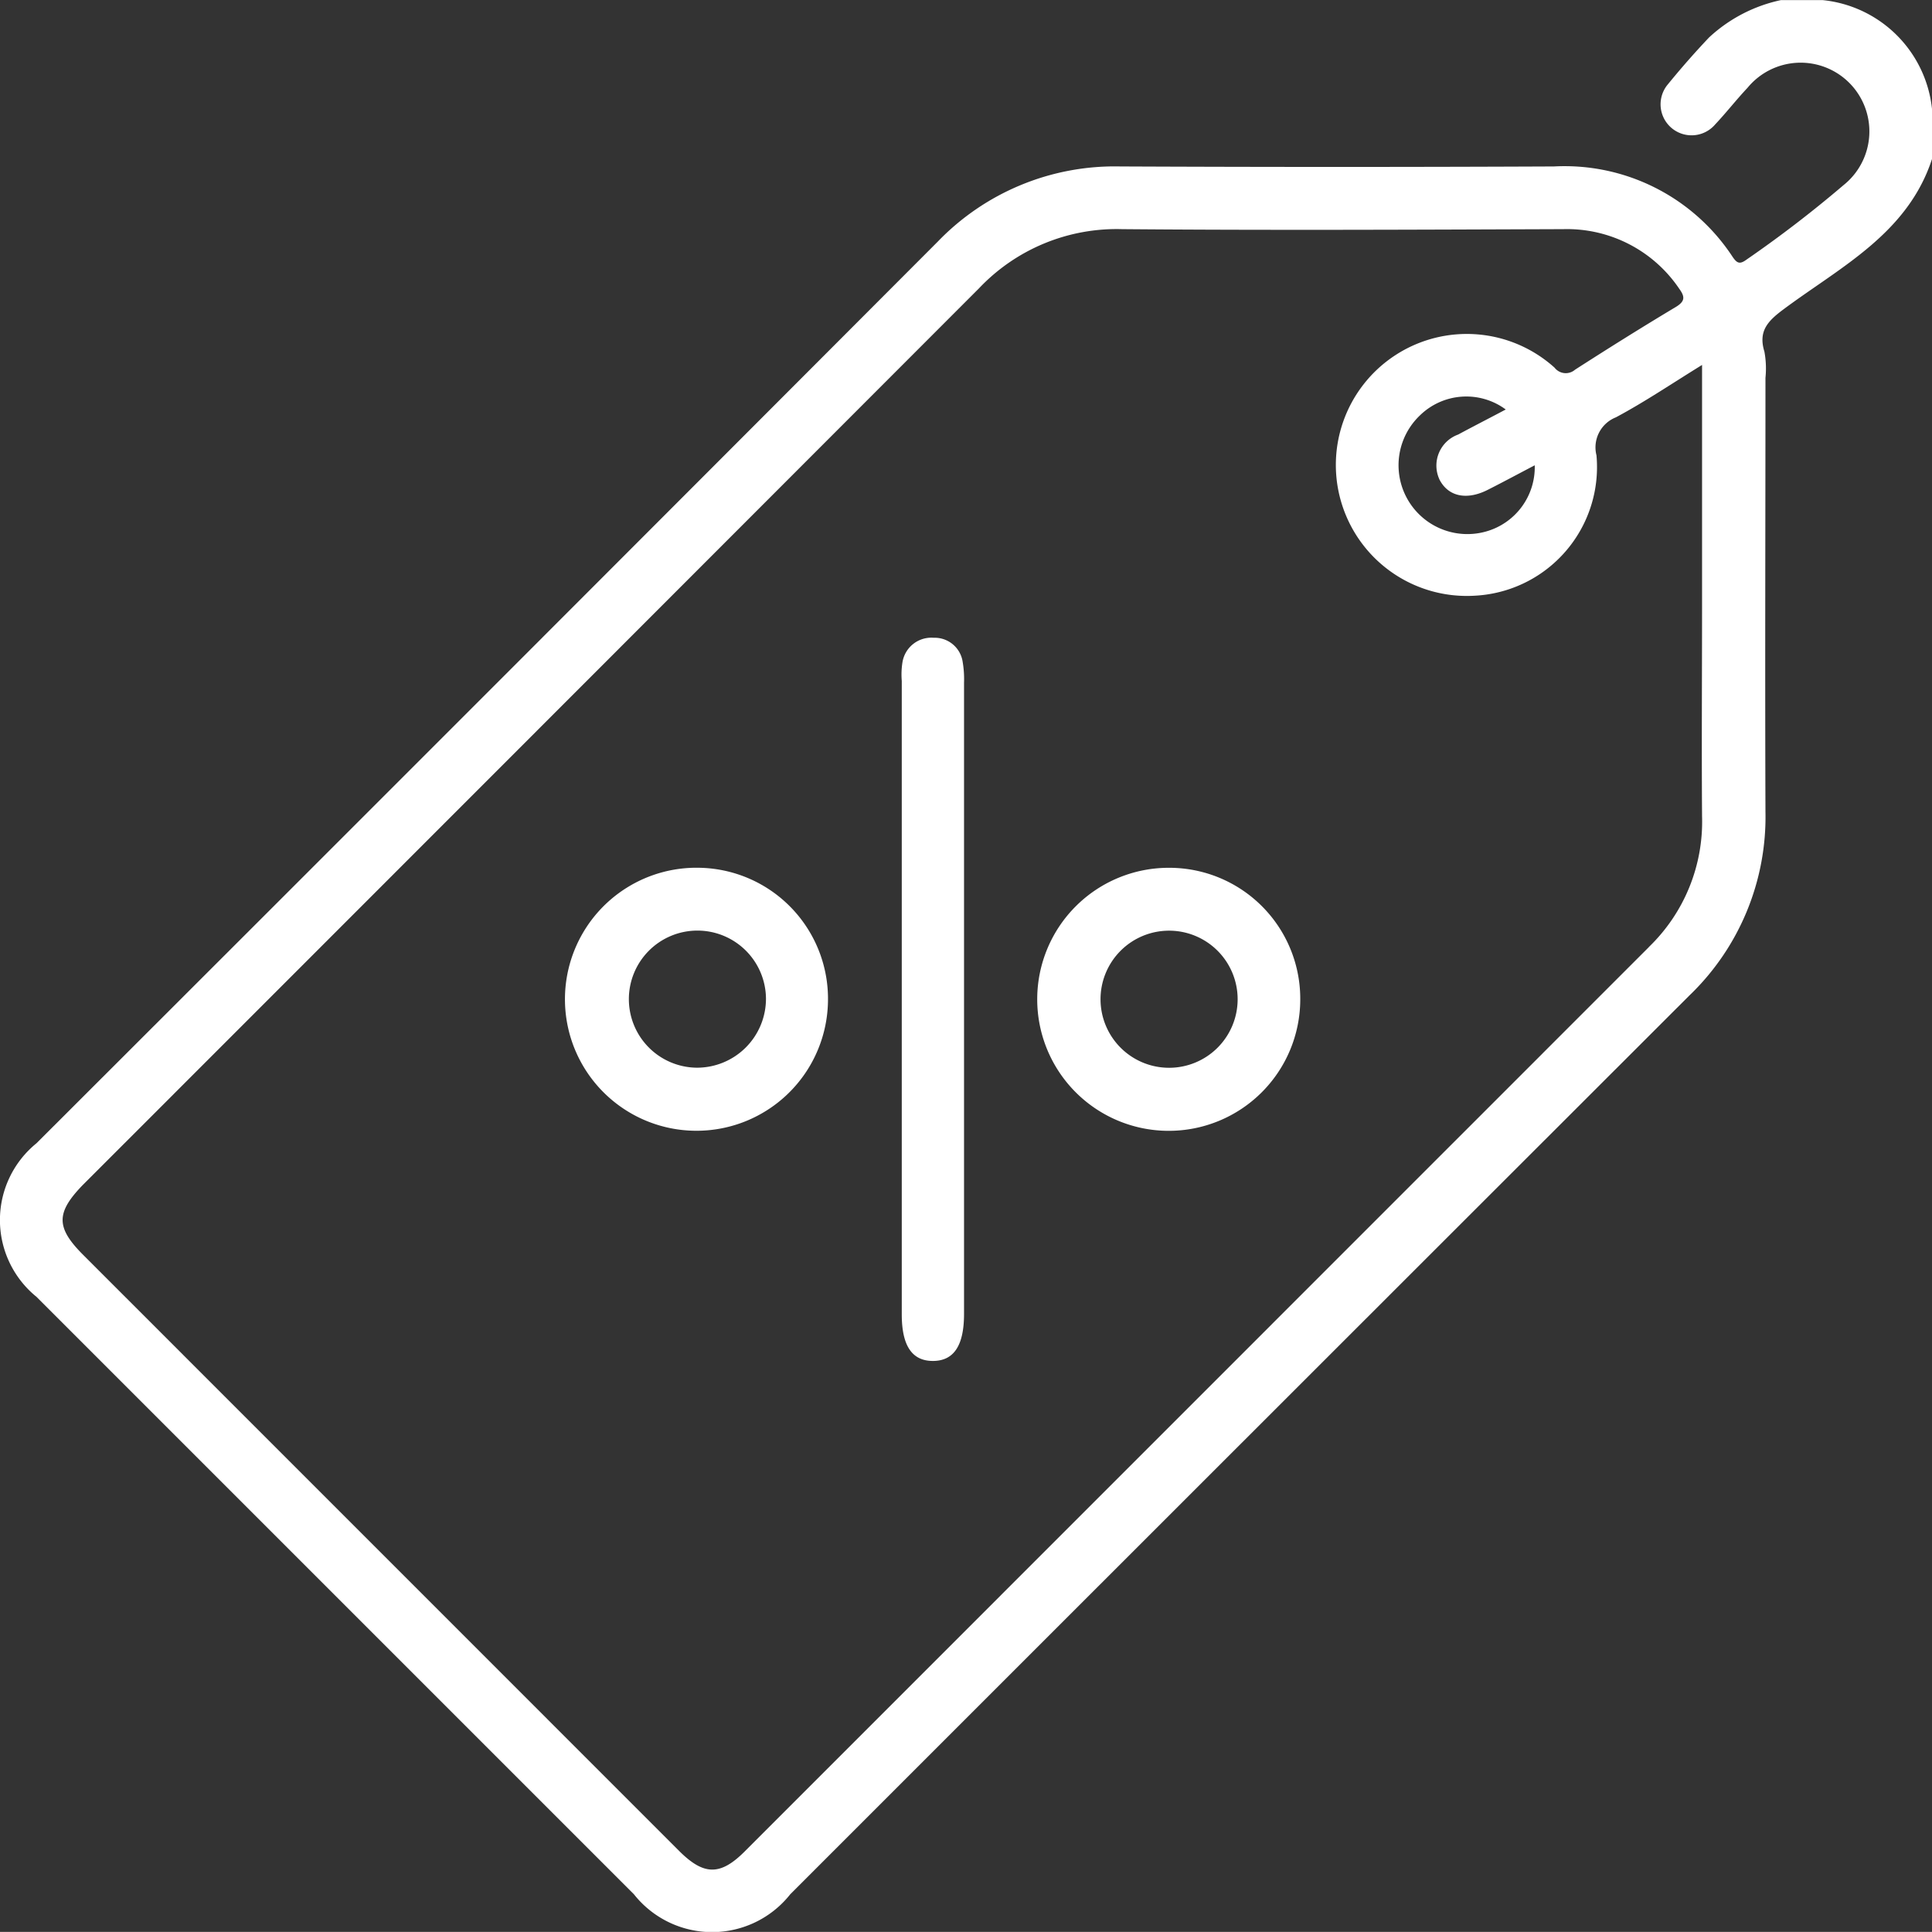 <svg xmlns="http://www.w3.org/2000/svg" width="22.123" height="22.122" viewBox="0 0 22.123 22.122">
  <rect x="0" y="0" width="22.123" height="22.122" fill="#333333" stroke="none"/>
  <defs>
    <style>
      .cls-1 {
        fill: #fff;
      }
    </style>
  </defs>
  <g id="Group_15" data-name="Group 15" transform="translate(0 0)">
    <path id="Path_41" data-name="Path 41" class="cls-1" d="M754.888,3147.6h-.475a1.743,1.743,0,0,0-.824.428c-.163.172-.32.351-.47.535a.355.355,0,1,0,.54.461c.128-.136.243-.284.371-.42a.787.787,0,1,1,1.1,1.114,13.631,13.631,0,0,1-1.112.854c-.081.06-.112.038-.162-.036a2.3,2.3,0,0,0-2.042-1.031q-2.484.011-4.967,0a2.814,2.814,0,0,0-2.09.861q-5.156,5.167-10.32,10.324a1.133,1.133,0,0,0,0,1.759l6.841,6.841a1.141,1.141,0,0,0,1.79,0q5.147-5.147,10.294-10.29a2.834,2.834,0,0,0,.873-2.107c-.006-1.656,0-3.311,0-4.967a1.06,1.06,0,0,0-.012-.3c-.073-.237.04-.352.22-.486.653-.486,1.421-.866,1.7-1.723v-.562A1.4,1.4,0,0,0,754.888,3147.6Zm-1.988,10.844L742.546,3168.8c-.279.279-.468.276-.751-.007l-6.826-6.827c-.311-.312-.31-.481,0-.8q5.131-5.131,10.26-10.265a2.169,2.169,0,0,1,1.638-.678c1.685.014,3.369.006,5.054,0a1.55,1.55,0,0,1,1.325.68c.066.091.074.144-.039.212-.388.232-.772.473-1.152.717a.162.162,0,0,1-.235-.023,1.5,1.5,0,1,0-.909,2.611,1.475,1.475,0,0,0,1.389-1.607.37.37,0,0,1,.222-.435c.328-.175.637-.384.987-.6v2.75c0,.806-.006,1.613,0,2.419A1.993,1.993,0,0,1,752.9,3158.443Zm-2.4-5.358c.1.2.314.245.557.121.178-.09.354-.185.536-.28a.765.765,0,0,1-.561.759.788.788,0,0,1-.755-1.329.76.76,0,0,1,.984-.069c-.188.1-.367.191-.545.287A.378.378,0,0,0,750.5,3153.085Z" transform="translate(-734.019 -3147.599)"/>
    <path id="Path_42" data-name="Path 42" class="cls-1" d="M765.691,3169.789a.324.324,0,0,0-.333-.28.335.335,0,0,0-.357.28.9.9,0,0,0-.008.215q0,1.814,0,3.626t0,3.627c0,.358.117.533.356.533s.356-.174.357-.534q0-3.615,0-7.231A1.179,1.179,0,0,0,765.691,3169.789Z" transform="translate(-754.667 -3162.206)"/>
    <path id="Path_43" data-name="Path 43" class="cls-1" d="M771.173,3177.41a1.506,1.506,0,1,0,1.5,1.514A1.5,1.5,0,0,0,771.173,3177.41Zm0,2.29a.785.785,0,1,1,.783-.779A.785.785,0,0,1,771.174,3179.7Z" transform="translate(-757.784 -3167.473)"/>
    <path id="Path_44" data-name="Path 44" class="cls-1" d="M755,3177.411a1.506,1.506,0,1,0,1.459,1.529A1.5,1.5,0,0,0,755,3177.411Zm-.042,2.289a.785.785,0,1,1,.791-.795A.79.79,0,0,1,754.956,3179.7Z" transform="translate(-746.978 -3167.474)"/>
  </g>
</svg>
